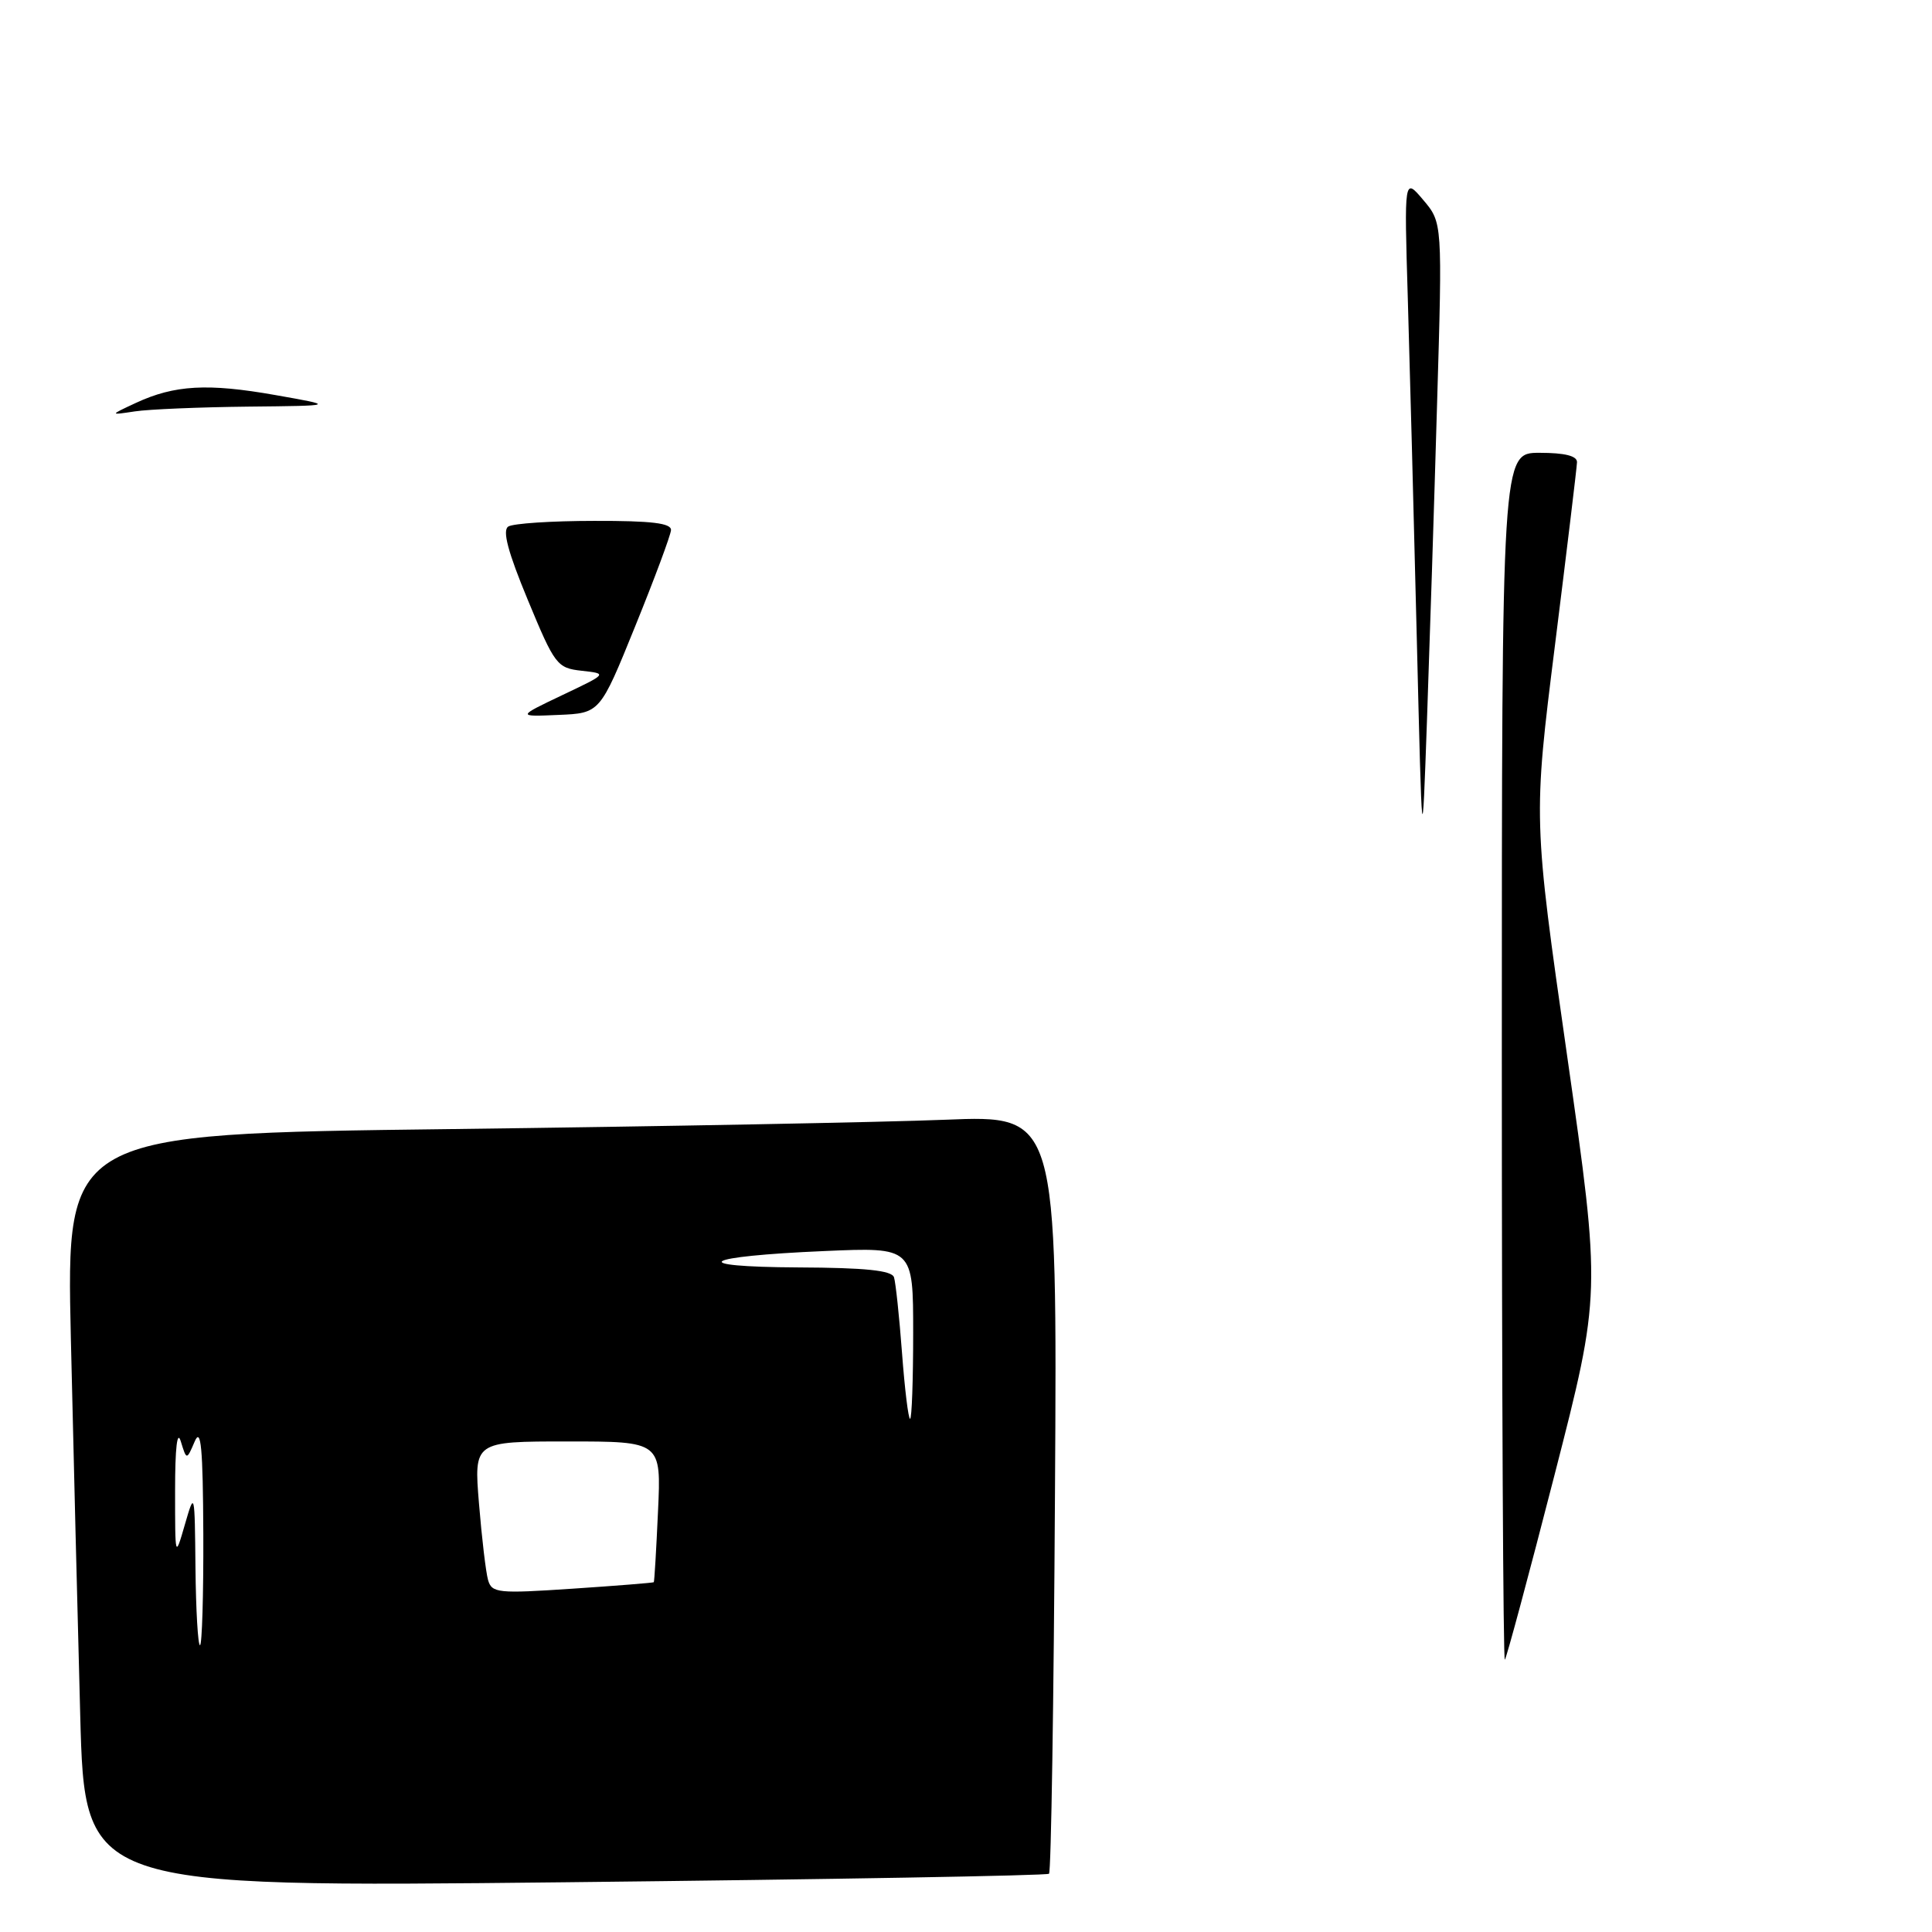 <?xml version="1.0" encoding="UTF-8" standalone="no"?>
<!DOCTYPE svg PUBLIC "-//W3C//DTD SVG 1.1//EN" "http://www.w3.org/Graphics/SVG/1.1/DTD/svg11.dtd" >
<svg xmlns="http://www.w3.org/2000/svg" xmlns:xlink="http://www.w3.org/1999/xlink" version="1.1" viewBox="0 0 256 256">
 <g >
 <path fill="currentColor"
d=" M 139.00 248.28 C 139.28 248.04 139.63 225.32 139.79 197.80 C 140.09 147.77 140.09 147.77 125.29 148.37 C 117.16 148.70 87.61 149.26 59.64 149.61 C 8.77 150.24 8.77 150.24 9.39 177.37 C 9.74 192.29 10.29 214.76 10.63 227.29 C 11.24 250.09 11.24 250.09 74.87 249.41 C 109.87 249.03 138.72 248.53 139.00 248.28 Z  M 199.00 140.17 C 199.00 60.00 199.00 60.00 204.00 60.00 C 207.35 60.00 208.99 60.41 208.96 61.25 C 208.94 61.94 207.62 72.85 206.04 85.50 C 203.16 108.50 203.16 108.50 207.66 139.95 C 212.15 171.40 212.15 171.40 205.98 195.45 C 202.58 208.68 199.62 219.69 199.40 219.92 C 199.18 220.15 199.00 184.26 199.00 140.17 Z  M 187.73 84.50 C 187.34 68.55 186.80 48.30 186.54 39.50 C 186.06 23.50 186.06 23.50 188.59 26.50 C 191.13 29.50 191.13 29.50 190.42 53.50 C 190.04 66.70 189.43 85.60 189.08 95.50 C 188.44 113.50 188.44 113.50 187.73 84.50 Z  M 74.50 92.11 C 80.50 89.26 80.50 89.26 77.08 88.88 C 73.81 88.52 73.51 88.12 69.94 79.50 C 67.31 73.16 66.54 70.28 67.35 69.77 C 67.98 69.36 73.11 69.02 78.75 69.02 C 86.34 69.00 88.98 69.32 88.91 70.25 C 88.86 70.94 86.73 76.67 84.16 83.00 C 79.50 94.50 79.50 94.50 74.00 94.73 C 68.50 94.97 68.50 94.97 74.50 92.11 Z  M 18.00 53.39 C 23.12 51.01 27.52 50.76 36.50 52.35 C 44.50 53.76 44.50 53.76 32.88 53.88 C 26.48 53.95 19.73 54.23 17.88 54.51 C 14.50 55.02 14.50 55.02 18.00 53.39 Z  M 25.90 207.75 C 25.80 197.62 25.79 197.55 24.50 202.00 C 23.20 206.50 23.20 206.50 23.20 197.50 C 23.20 191.83 23.48 189.42 23.96 191.00 C 24.73 193.50 24.73 193.50 25.80 191.00 C 26.63 189.06 26.89 191.83 26.94 203.25 C 26.97 211.36 26.77 218.00 26.50 218.00 C 26.23 218.00 25.96 213.39 25.90 207.75 Z  M 64.67 209.36 C 64.38 208.34 63.84 203.79 63.47 199.25 C 62.79 191.00 62.79 191.00 75.20 191.00 C 87.62 191.00 87.62 191.00 87.19 200.25 C 86.96 205.34 86.71 209.57 86.63 209.65 C 86.56 209.73 81.71 210.12 75.85 210.51 C 65.99 211.17 65.17 211.09 64.67 209.36 Z  M 119.52 179.25 C 119.16 174.44 118.68 169.94 118.46 169.25 C 118.17 168.34 114.68 167.98 105.78 167.94 C 90.69 167.86 92.91 166.47 109.25 165.77 C 121.00 165.26 121.00 165.26 121.00 176.63 C 121.00 182.88 120.82 188.00 120.59 188.00 C 120.36 188.00 119.88 184.06 119.52 179.25 Z "/>
</g>
</svg>